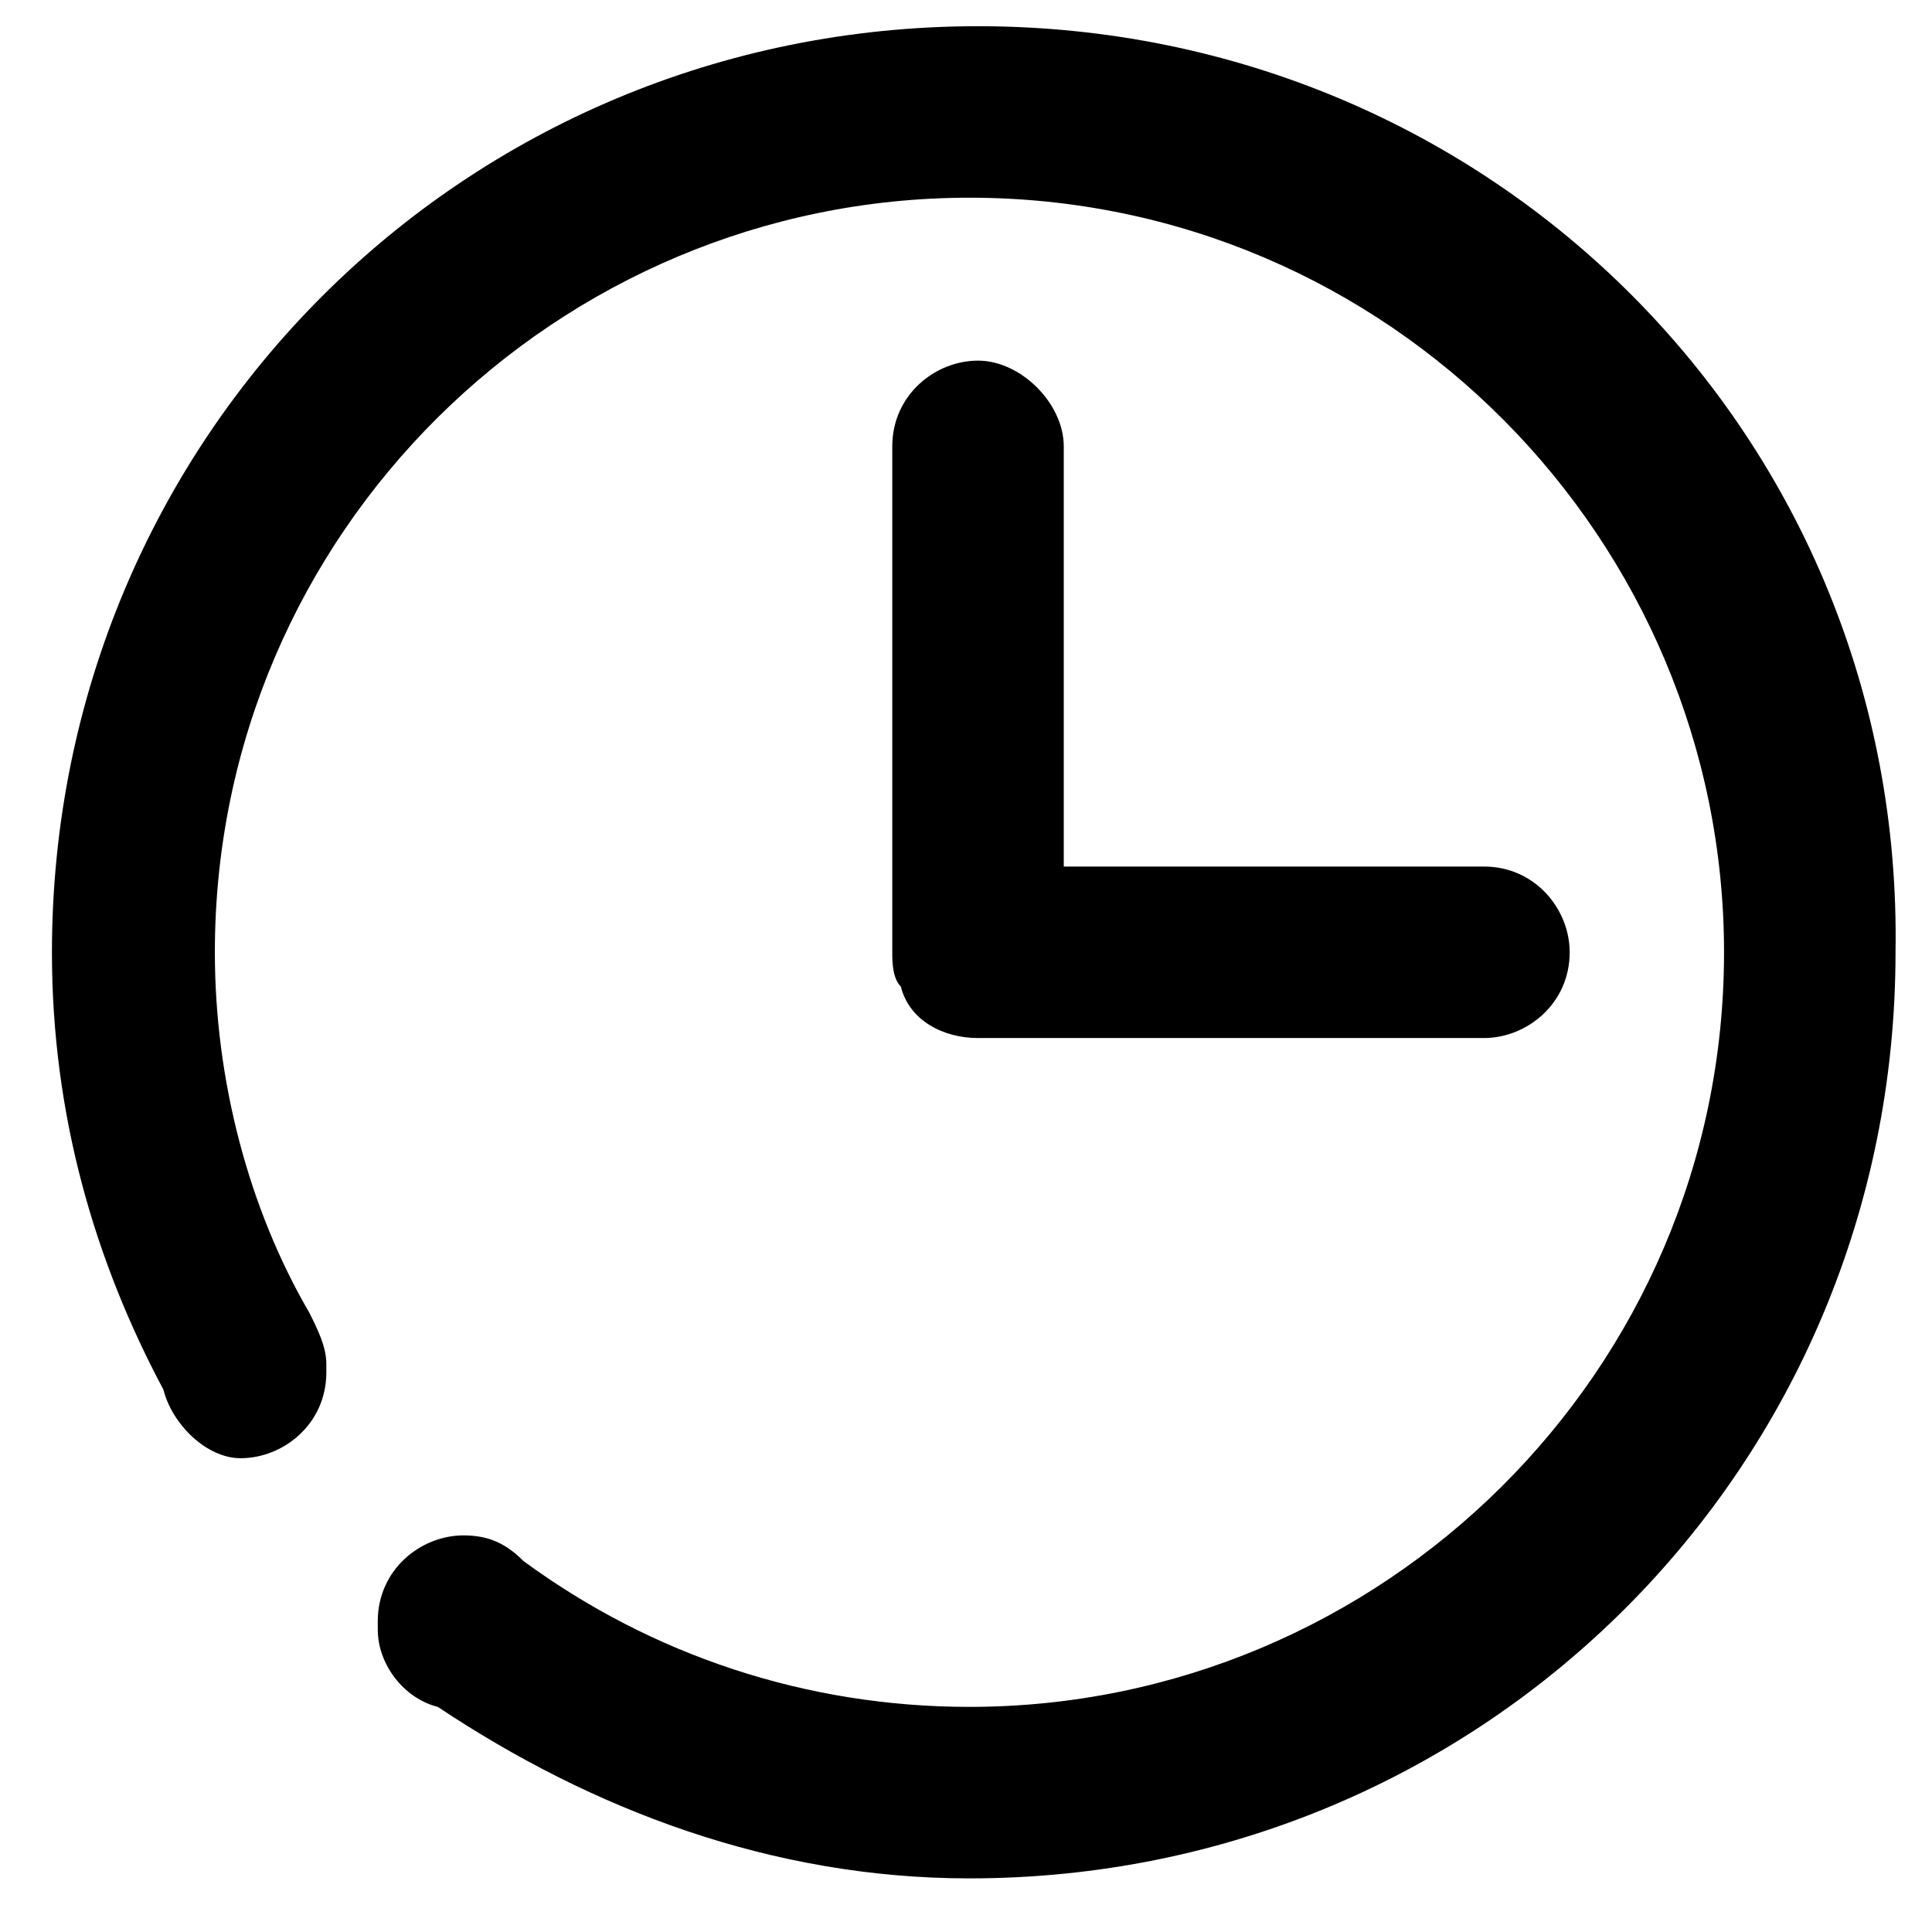 <?xml version="1.0" standalone="no"?><!DOCTYPE svg PUBLIC "-//W3C//DTD SVG 1.1//EN" "http://www.w3.org/Graphics/SVG/1.1/DTD/svg11.dtd"><svg class="icon" width="200px" height="200.00px" viewBox="0 0 1024 1024" version="1.1" xmlns="http://www.w3.org/2000/svg"><path fill="#000000" d="M518.372 13.895c-272.691 0-490.843 218.152-490.843 490.843 0 86.353 22.724 163.615 59.083 231.787 4.546 18.18 22.724 36.358 40.903 36.358 22.724 0 45.449-18.18 45.449-45.449v-4.546c0-9.089-4.546-18.18-9.089-27.269-31.814-54.538-49.994-122.71-49.994-190.884 0-222.698 181.793-399.947 399.947-399.947 222.698 0 399.947 181.793 399.947 399.947 0 222.698-181.793 399.947-399.947 399.947-86.353 0-168.159-27.269-236.333-77.262-9.089-9.089-18.18-13.634-31.814-13.634-22.724 0-45.449 18.18-45.449 45.449v4.546c0 18.18 13.634 36.358 31.814 40.903 81.807 54.538 177.249 90.897 281.779 90.897 272.691 0 490.843-218.152 490.843-490.843 4.546-272.691-213.607-490.843-486.297-490.843zM518.372 191.143c-22.724 0-45.449 18.18-45.449 45.449v268.145c0 4.546 0 13.634 4.546 18.18 4.546 18.18 22.724 27.269 40.903 27.269h268.145c22.724 0 45.449-18.18 45.449-45.449 0-22.724-18.18-45.449-45.449-45.449h-222.698v-222.698c0-22.724-22.724-45.449-45.449-45.449z"  /></svg>